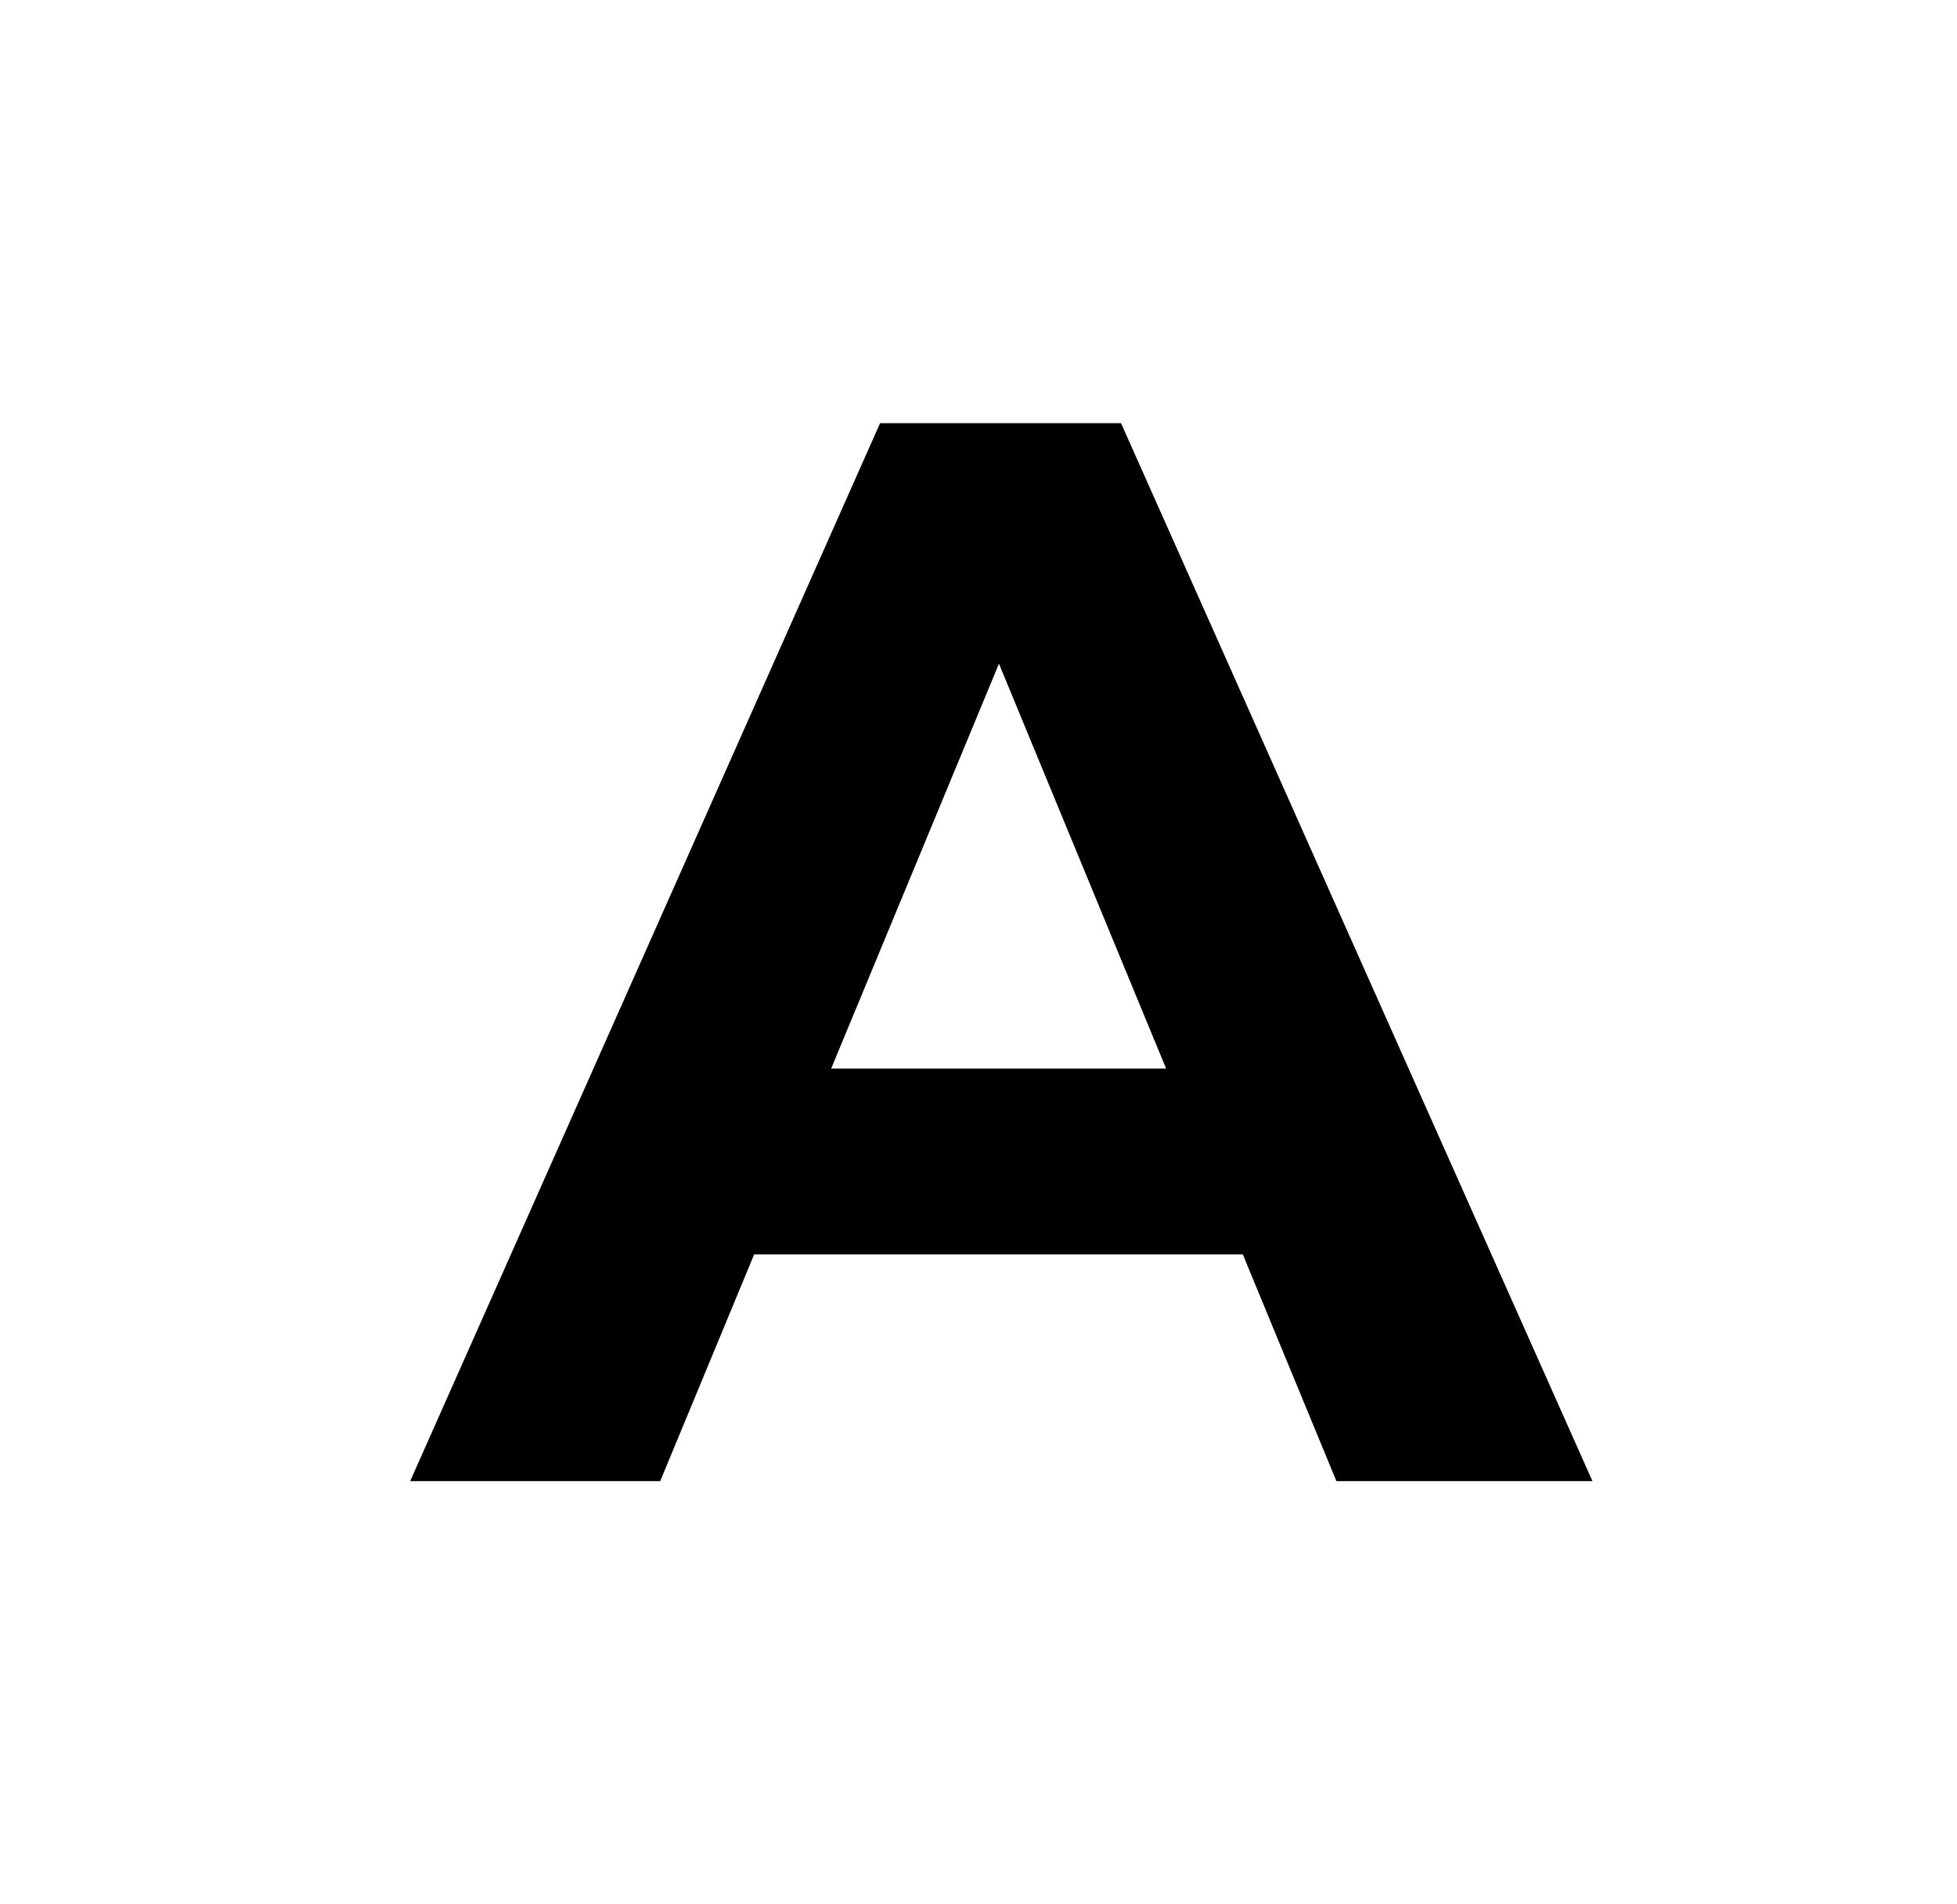<?xml version="1.0" encoding="UTF-8" standalone="no"?><svg width='37' height='36' viewBox='0 0 37 36' fill='none' xmlns='http://www.w3.org/2000/svg'>
<path d='M7.755 28L16.639 8H21.195L30.108 28H25.267L17.977 10.343H19.8L12.482 28H7.755ZM12.197 23.714L13.421 20.2H23.672L24.925 23.714H12.197Z' fill='black'/>
</svg>
